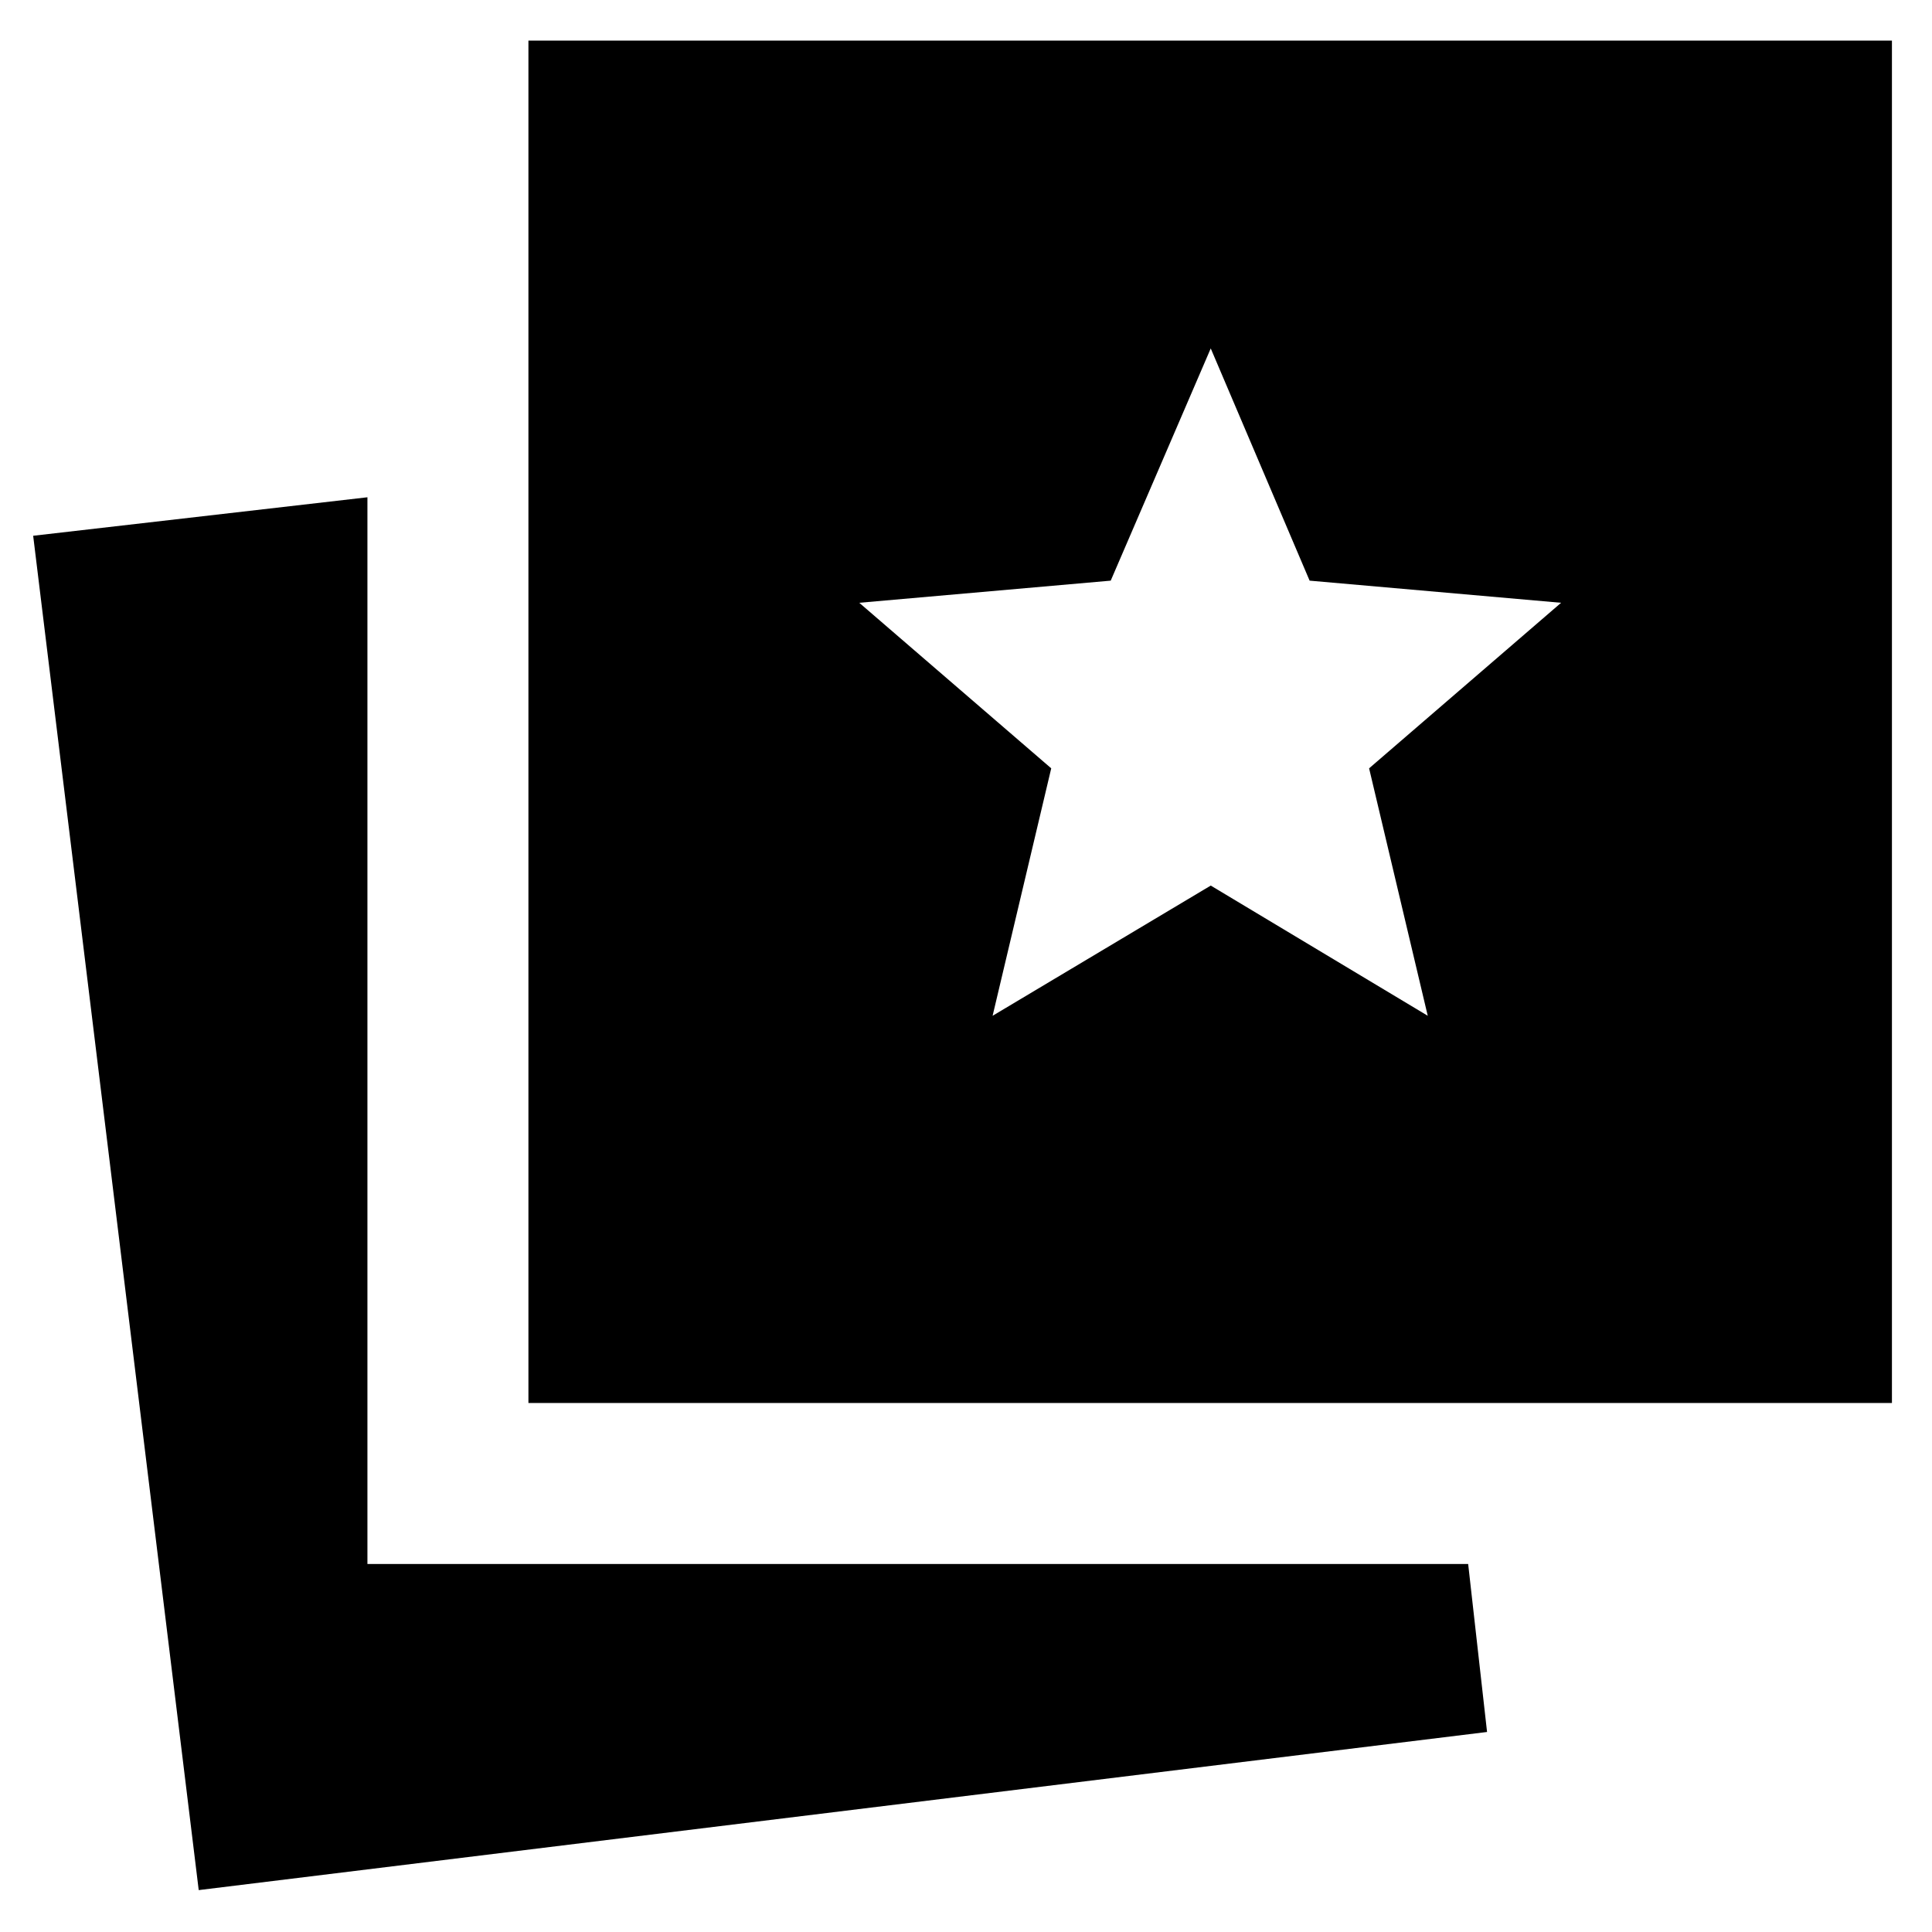<svg xmlns="http://www.w3.org/2000/svg" height="24" viewBox="0 -960 960 960" width="24"><path d="m493.22-455.26 108.39-64.7 107.83 64.7-29.14-122.96 95.4-82.26-124.96-11-49.13-115.39-49.7 115.39-124.95 11 95.39 82.26-29.13 122.96ZM98.74-20.82 16.48-693.78l166.09-19.13v530.04h546.95l9.39 83.48L98.74-20.82Zm163.83-242.05v-676.96h677.52v676.96H262.57Z"/></svg>